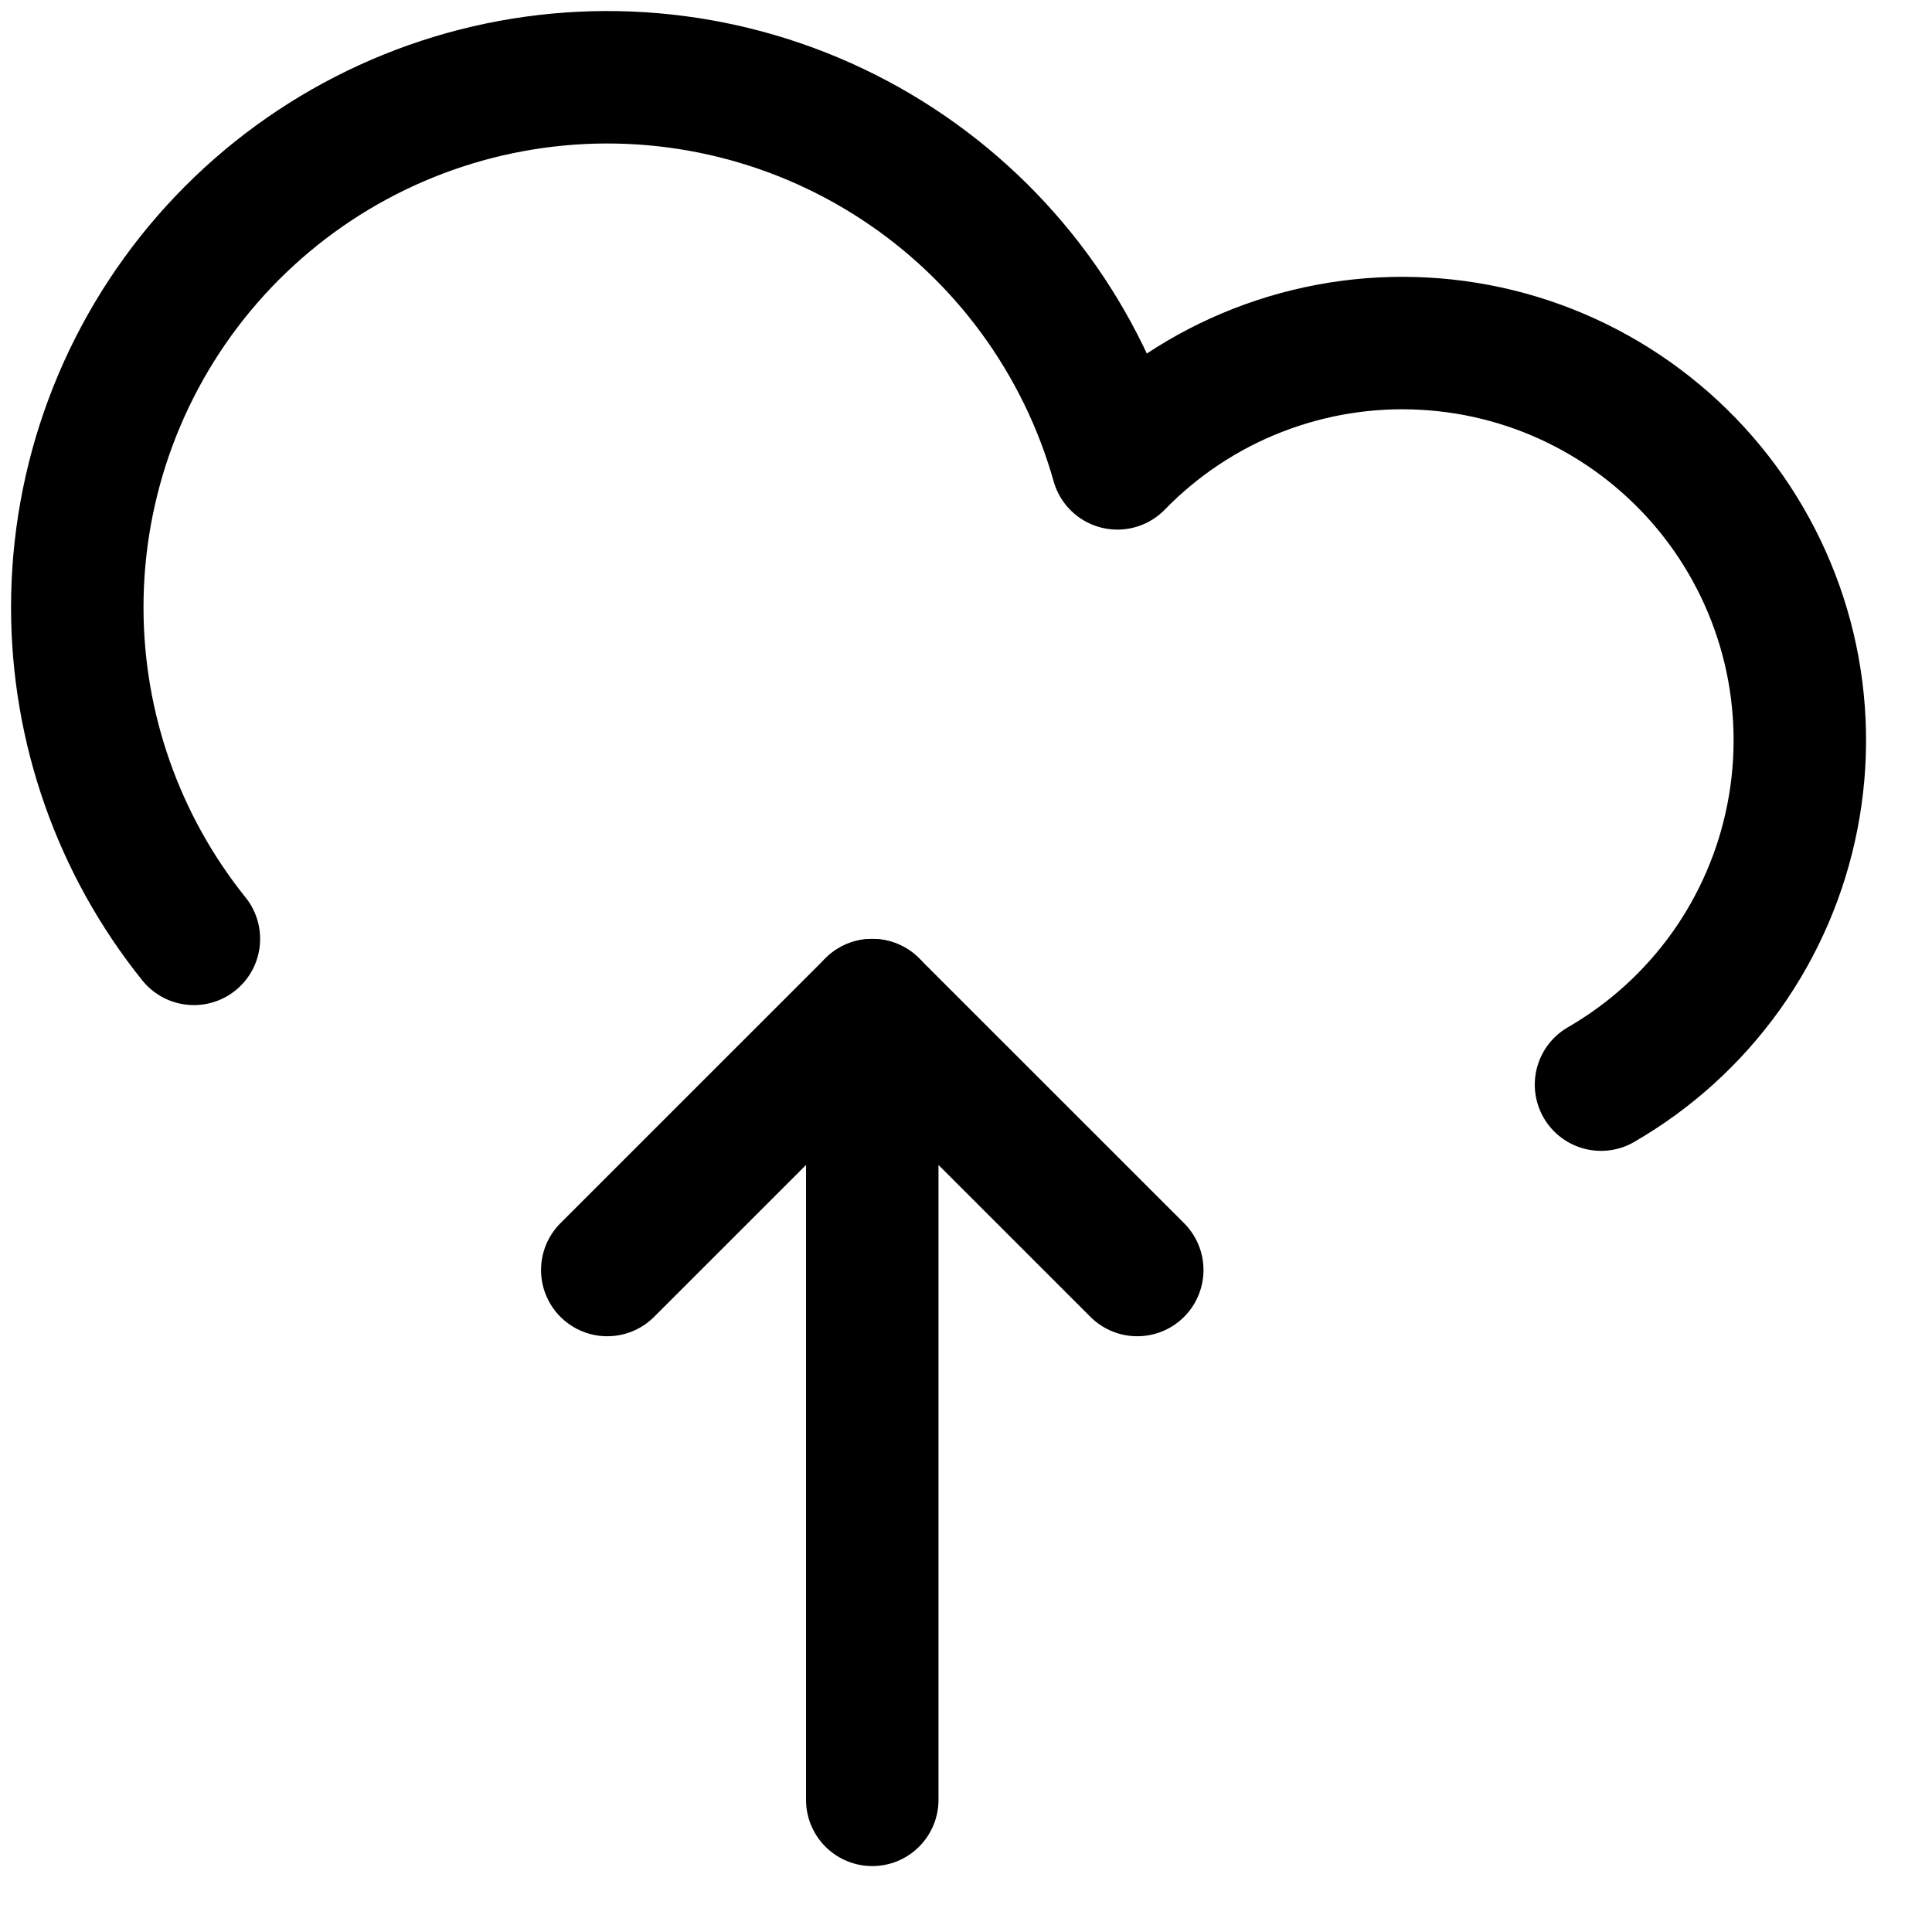 <svg width="25" height="25" viewBox="0 0 25 25" fill="none" xmlns="http://www.w3.org/2000/svg">
<path d="M11.287 13.006V23.29" stroke="black" stroke-width="1.714" stroke-linecap="round" stroke-linejoin="round"/>
<path d="M7.858 16.434L11.287 13.006L14.716 16.434" stroke="black" stroke-width="1.714" stroke-linecap="round" stroke-linejoin="round"/>
<path d="M20.717 14.035C21.354 13.667 21.904 13.168 22.332 12.57C22.759 11.972 23.053 11.289 23.194 10.567C23.335 9.846 23.32 9.103 23.15 8.388C22.979 7.673 22.657 7.003 22.206 6.423C21.754 5.843 21.183 5.366 20.532 5.025C19.881 4.684 19.164 4.487 18.43 4.447C17.695 4.406 16.961 4.524 16.276 4.791C15.591 5.058 14.972 5.469 14.459 5.996C14.009 4.402 12.998 3.024 11.611 2.118C10.224 1.211 8.556 0.837 6.915 1.065C5.274 1.293 3.771 2.107 2.683 3.357C1.596 4.607 0.998 6.208 1 7.864C1.001 9.422 1.533 10.934 2.509 12.149" stroke="black" stroke-width="1.714" stroke-linecap="round" stroke-linejoin="round"/>
</svg>
